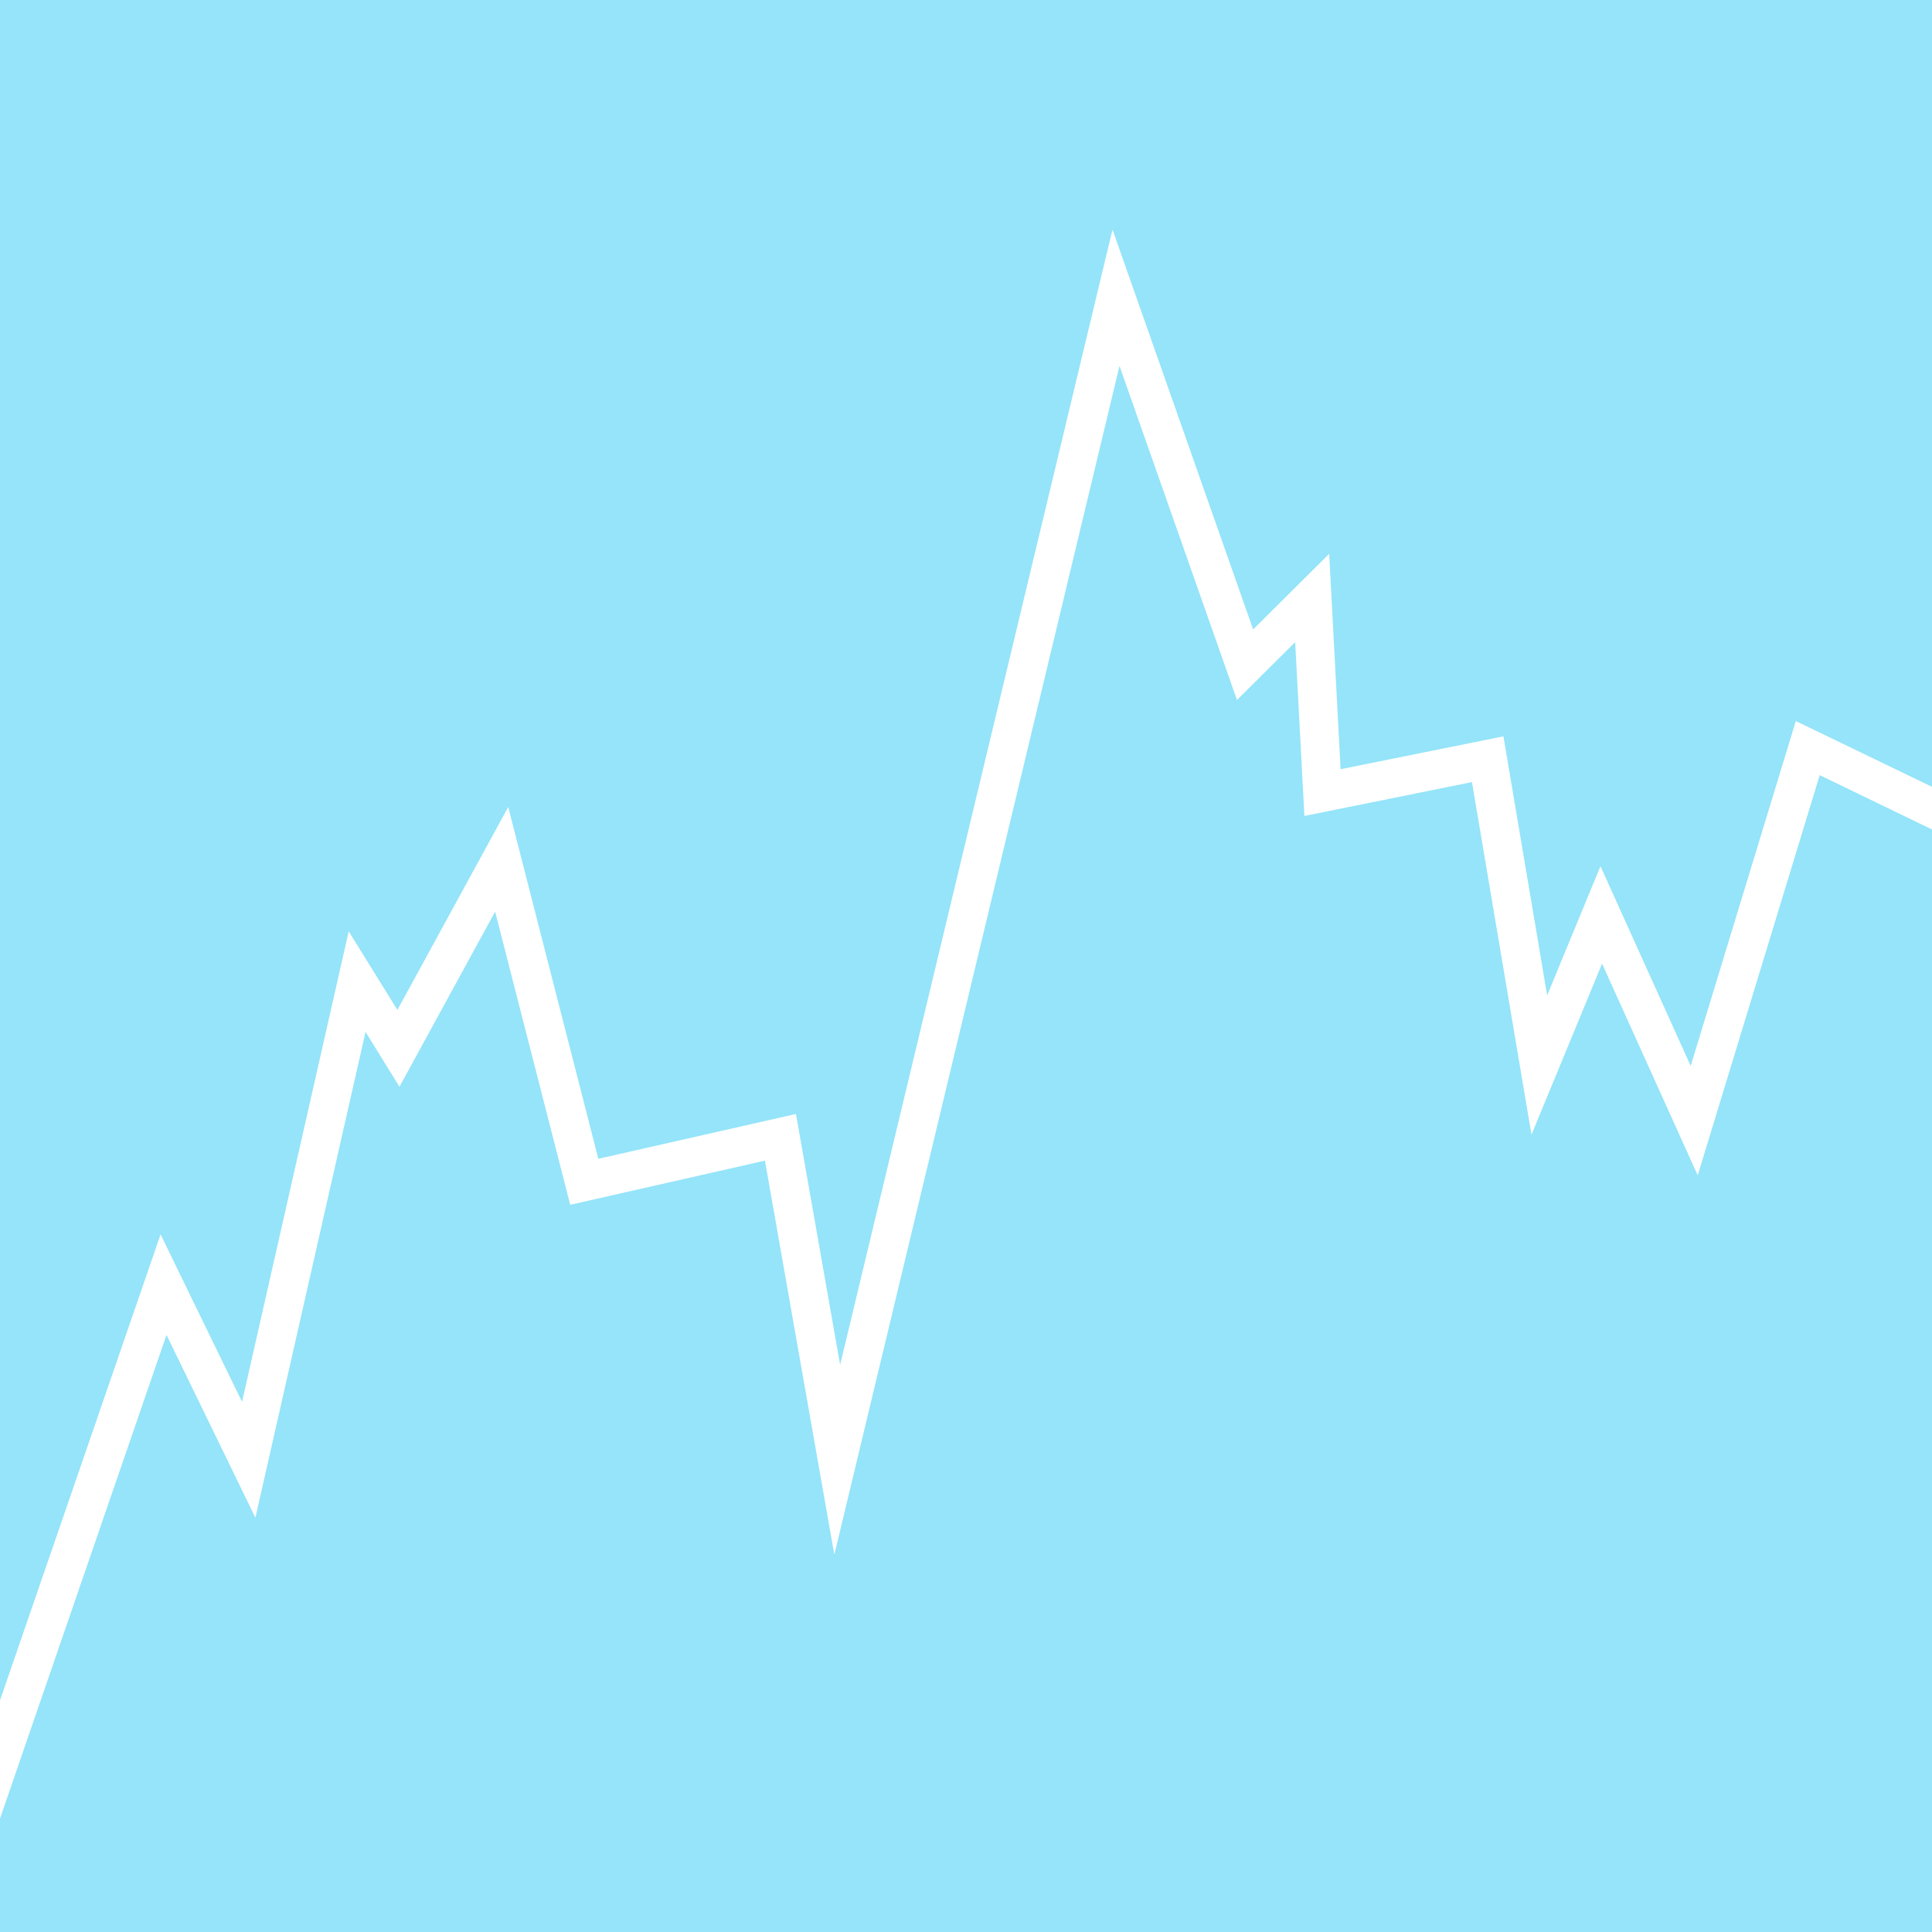 <?xml version="1.0" encoding="utf-8"?>
<!-- Generator: Adobe Illustrator 21.1.0, SVG Export Plug-In . SVG Version: 6.00 Build 0)  -->
<svg version="1.1" xmlns="http://www.w3.org/2000/svg" xmlns:xlink="http://www.w3.org/1999/xlink" x="0px" y="0px"
	 viewBox="0 0 400 400" enable-background="new 0 0 400 400" xml:space="preserve">
<g id="Ebene_2">
	<rect x="-0.157" y="-0.157" fill="#95E4F9" width="400.314" height="400.314"/>
</g>
<g id="Ebene_1">
	<polygon fill="#FFFFFF" points="371.805,149.288 350.038,220.686 331.36,179.337 320.323,206.085 311.269,152.451 277.559,159.258 
		275.192,114.665 259.449,130.316 230.331,47.522 173.94,282.583 164.794,230.638 123.877,239.916 105.222,167.082 82.274,209.101 
		72.198,192.823 50.111,290.245 33.246,255.568 0,352.046 0,376.511 34.471,276.379 52.877,314.226 75.681,213.647 82.706,224.999 
		102.511,188.737 118.059,249.439 158.372,240.298 172.739,321.888 231.782,75.763 256.105,144.922 268.151,132.946 
		270.061,168.934 304.755,161.927 317.077,234.921 331.692,199.505 351.493,243.344 376.754,160.486 400,171.734 400,162.903 	"/>
</g>
</svg>
